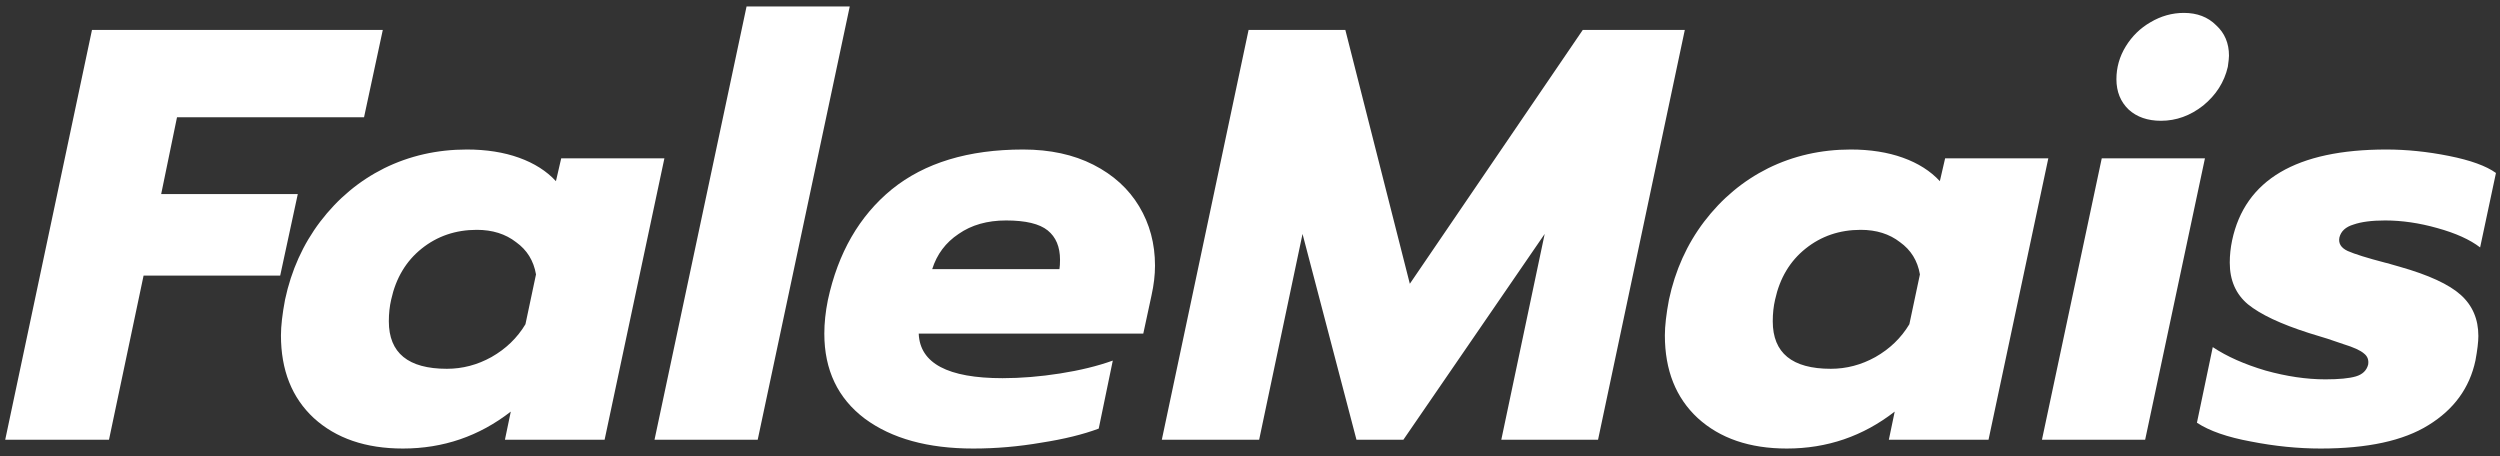 <svg width="307" height="56" viewBox="0 0 307 56" fill="none" xmlns="http://www.w3.org/2000/svg">
<rect x="0" y="0" width="307" height="56" fill="#333333" stroke="none"/>
<path d="M11.296 3.672H47.008L44.704 14.4H21.736L19.792 23.832H36.568L34.408 33.84H17.632L13.384 54H0.64L11.296 3.672ZM49.477 55.08C44.917 55.08 41.269 53.832 38.533 51.336C35.845 48.84 34.501 45.456 34.501 41.184C34.501 40.032 34.669 38.568 35.005 36.792C35.773 33.192 37.213 30 39.325 27.216C41.485 24.384 44.101 22.2 47.173 20.664C50.293 19.128 53.677 18.36 57.325 18.36C59.725 18.36 61.861 18.696 63.733 19.368C65.605 20.04 67.117 21 68.269 22.248L68.917 19.44H81.589L74.245 54H62.005L62.725 50.544C58.837 53.568 54.421 55.08 49.477 55.08ZM54.877 45.288C56.797 45.288 58.621 44.808 60.349 43.848C62.125 42.84 63.517 41.496 64.525 39.816L65.821 33.696C65.533 32.016 64.717 30.696 63.373 29.736C62.077 28.728 60.469 28.224 58.549 28.224C55.957 28.224 53.701 28.992 51.781 30.528C49.861 32.064 48.613 34.152 48.037 36.792C47.845 37.608 47.749 38.496 47.749 39.456C47.749 43.344 50.125 45.288 54.877 45.288ZM91.678 0.792H104.35L93.046 54H80.374L91.678 0.792ZM119.515 55.08C113.947 55.08 109.507 53.856 106.195 51.408C102.883 48.912 101.227 45.432 101.227 40.968C101.227 39.672 101.371 38.304 101.659 36.864C102.907 31.056 105.523 26.52 109.507 23.256C113.539 19.992 118.915 18.36 125.635 18.36C128.947 18.36 131.827 18.984 134.275 20.232C136.723 21.48 138.595 23.184 139.891 25.344C141.187 27.504 141.835 29.928 141.835 32.616C141.835 33.768 141.691 34.992 141.403 36.288L140.395 40.968H112.819C112.963 44.616 116.395 46.44 123.115 46.44C125.371 46.44 127.723 46.248 130.171 45.864C132.619 45.48 134.779 44.952 136.651 44.28L134.923 52.632C133.003 53.352 130.651 53.928 127.867 54.36C125.083 54.84 122.299 55.08 119.515 55.08ZM130.099 33.048C130.147 32.76 130.171 32.376 130.171 31.896C130.171 30.312 129.667 29.112 128.659 28.296C127.651 27.48 125.947 27.072 123.547 27.072C121.243 27.072 119.299 27.624 117.715 28.728C116.131 29.784 115.051 31.224 114.475 33.048H130.099ZM153.327 3.672H165.207L173.127 34.848L194.367 3.672H206.895L196.239 54H184.359L189.687 28.728L172.335 54H166.575L159.951 28.728L154.623 54H142.671L153.327 3.672ZM219.422 55.08C214.862 55.08 211.214 53.832 208.478 51.336C205.79 48.84 204.446 45.456 204.446 41.184C204.446 40.032 204.614 38.568 204.95 36.792C205.718 33.192 207.158 30 209.27 27.216C211.43 24.384 214.046 22.2 217.118 20.664C220.238 19.128 223.622 18.36 227.27 18.36C229.67 18.36 231.806 18.696 233.678 19.368C235.55 20.04 237.062 21 238.214 22.248L238.862 19.44H251.534L244.19 54H231.95L232.67 50.544C228.782 53.568 224.366 55.08 219.422 55.08ZM224.822 45.288C226.742 45.288 228.566 44.808 230.294 43.848C232.07 42.84 233.462 41.496 234.47 39.816L235.766 33.696C235.478 32.016 234.662 30.696 233.318 29.736C232.022 28.728 230.414 28.224 228.494 28.224C225.902 28.224 223.646 28.992 221.726 30.528C219.806 32.064 218.558 34.152 217.982 36.792C217.79 37.608 217.694 38.496 217.694 39.456C217.694 43.344 220.07 45.288 224.822 45.288ZM265.368 14.832C263.736 14.832 262.416 14.376 261.408 13.464C260.4 12.504 259.896 11.256 259.896 9.72C259.896 8.28 260.28 6.936 261.048 5.688C261.816 4.44 262.824 3.456 264.072 2.736C265.368 1.968 266.736 1.584 268.176 1.584C269.808 1.584 271.128 2.088 272.136 3.096C273.192 4.056 273.72 5.304 273.72 6.84C273.72 7.08 273.672 7.536 273.576 8.208C273.144 10.08 272.136 11.664 270.552 12.96C268.968 14.208 267.24 14.832 265.368 14.832ZM258.096 19.44H270.768L263.424 54H250.752L258.096 19.44ZM284.975 55.08C282.191 55.08 279.335 54.792 276.407 54.216C273.527 53.688 271.319 52.92 269.783 51.912L271.727 42.624C273.455 43.776 275.615 44.736 278.207 45.504C280.799 46.224 283.247 46.584 285.551 46.584C287.231 46.584 288.479 46.464 289.295 46.224C290.111 45.984 290.615 45.504 290.807 44.784C290.903 44.208 290.735 43.752 290.303 43.416C289.871 43.032 289.031 42.648 287.783 42.264C286.583 41.832 285.167 41.376 283.535 40.896C280.079 39.792 277.583 38.616 276.047 37.368C274.559 36.12 273.815 34.416 273.815 32.256C273.815 31.344 273.911 30.432 274.103 29.52C275.687 22.08 281.999 18.36 293.039 18.36C295.535 18.36 298.103 18.624 300.743 19.152C303.383 19.68 305.303 20.376 306.503 21.24L304.559 30.384C303.311 29.424 301.559 28.632 299.303 28.008C297.095 27.384 294.959 27.072 292.895 27.072C291.263 27.072 289.967 27.24 289.007 27.576C288.047 27.864 287.471 28.392 287.279 29.16C287.135 29.88 287.471 30.432 288.287 30.816C289.151 31.2 290.687 31.68 292.895 32.256C293.135 32.304 293.399 32.376 293.687 32.472C294.023 32.568 294.359 32.664 294.695 32.76C298.247 33.768 300.743 34.92 302.183 36.216C303.623 37.512 304.343 39.192 304.343 41.256C304.343 41.976 304.223 42.984 303.983 44.28C303.263 47.64 301.343 50.28 298.223 52.2C295.151 54.12 290.735 55.08 284.975 55.08Z" fill="white"/>
</svg>
